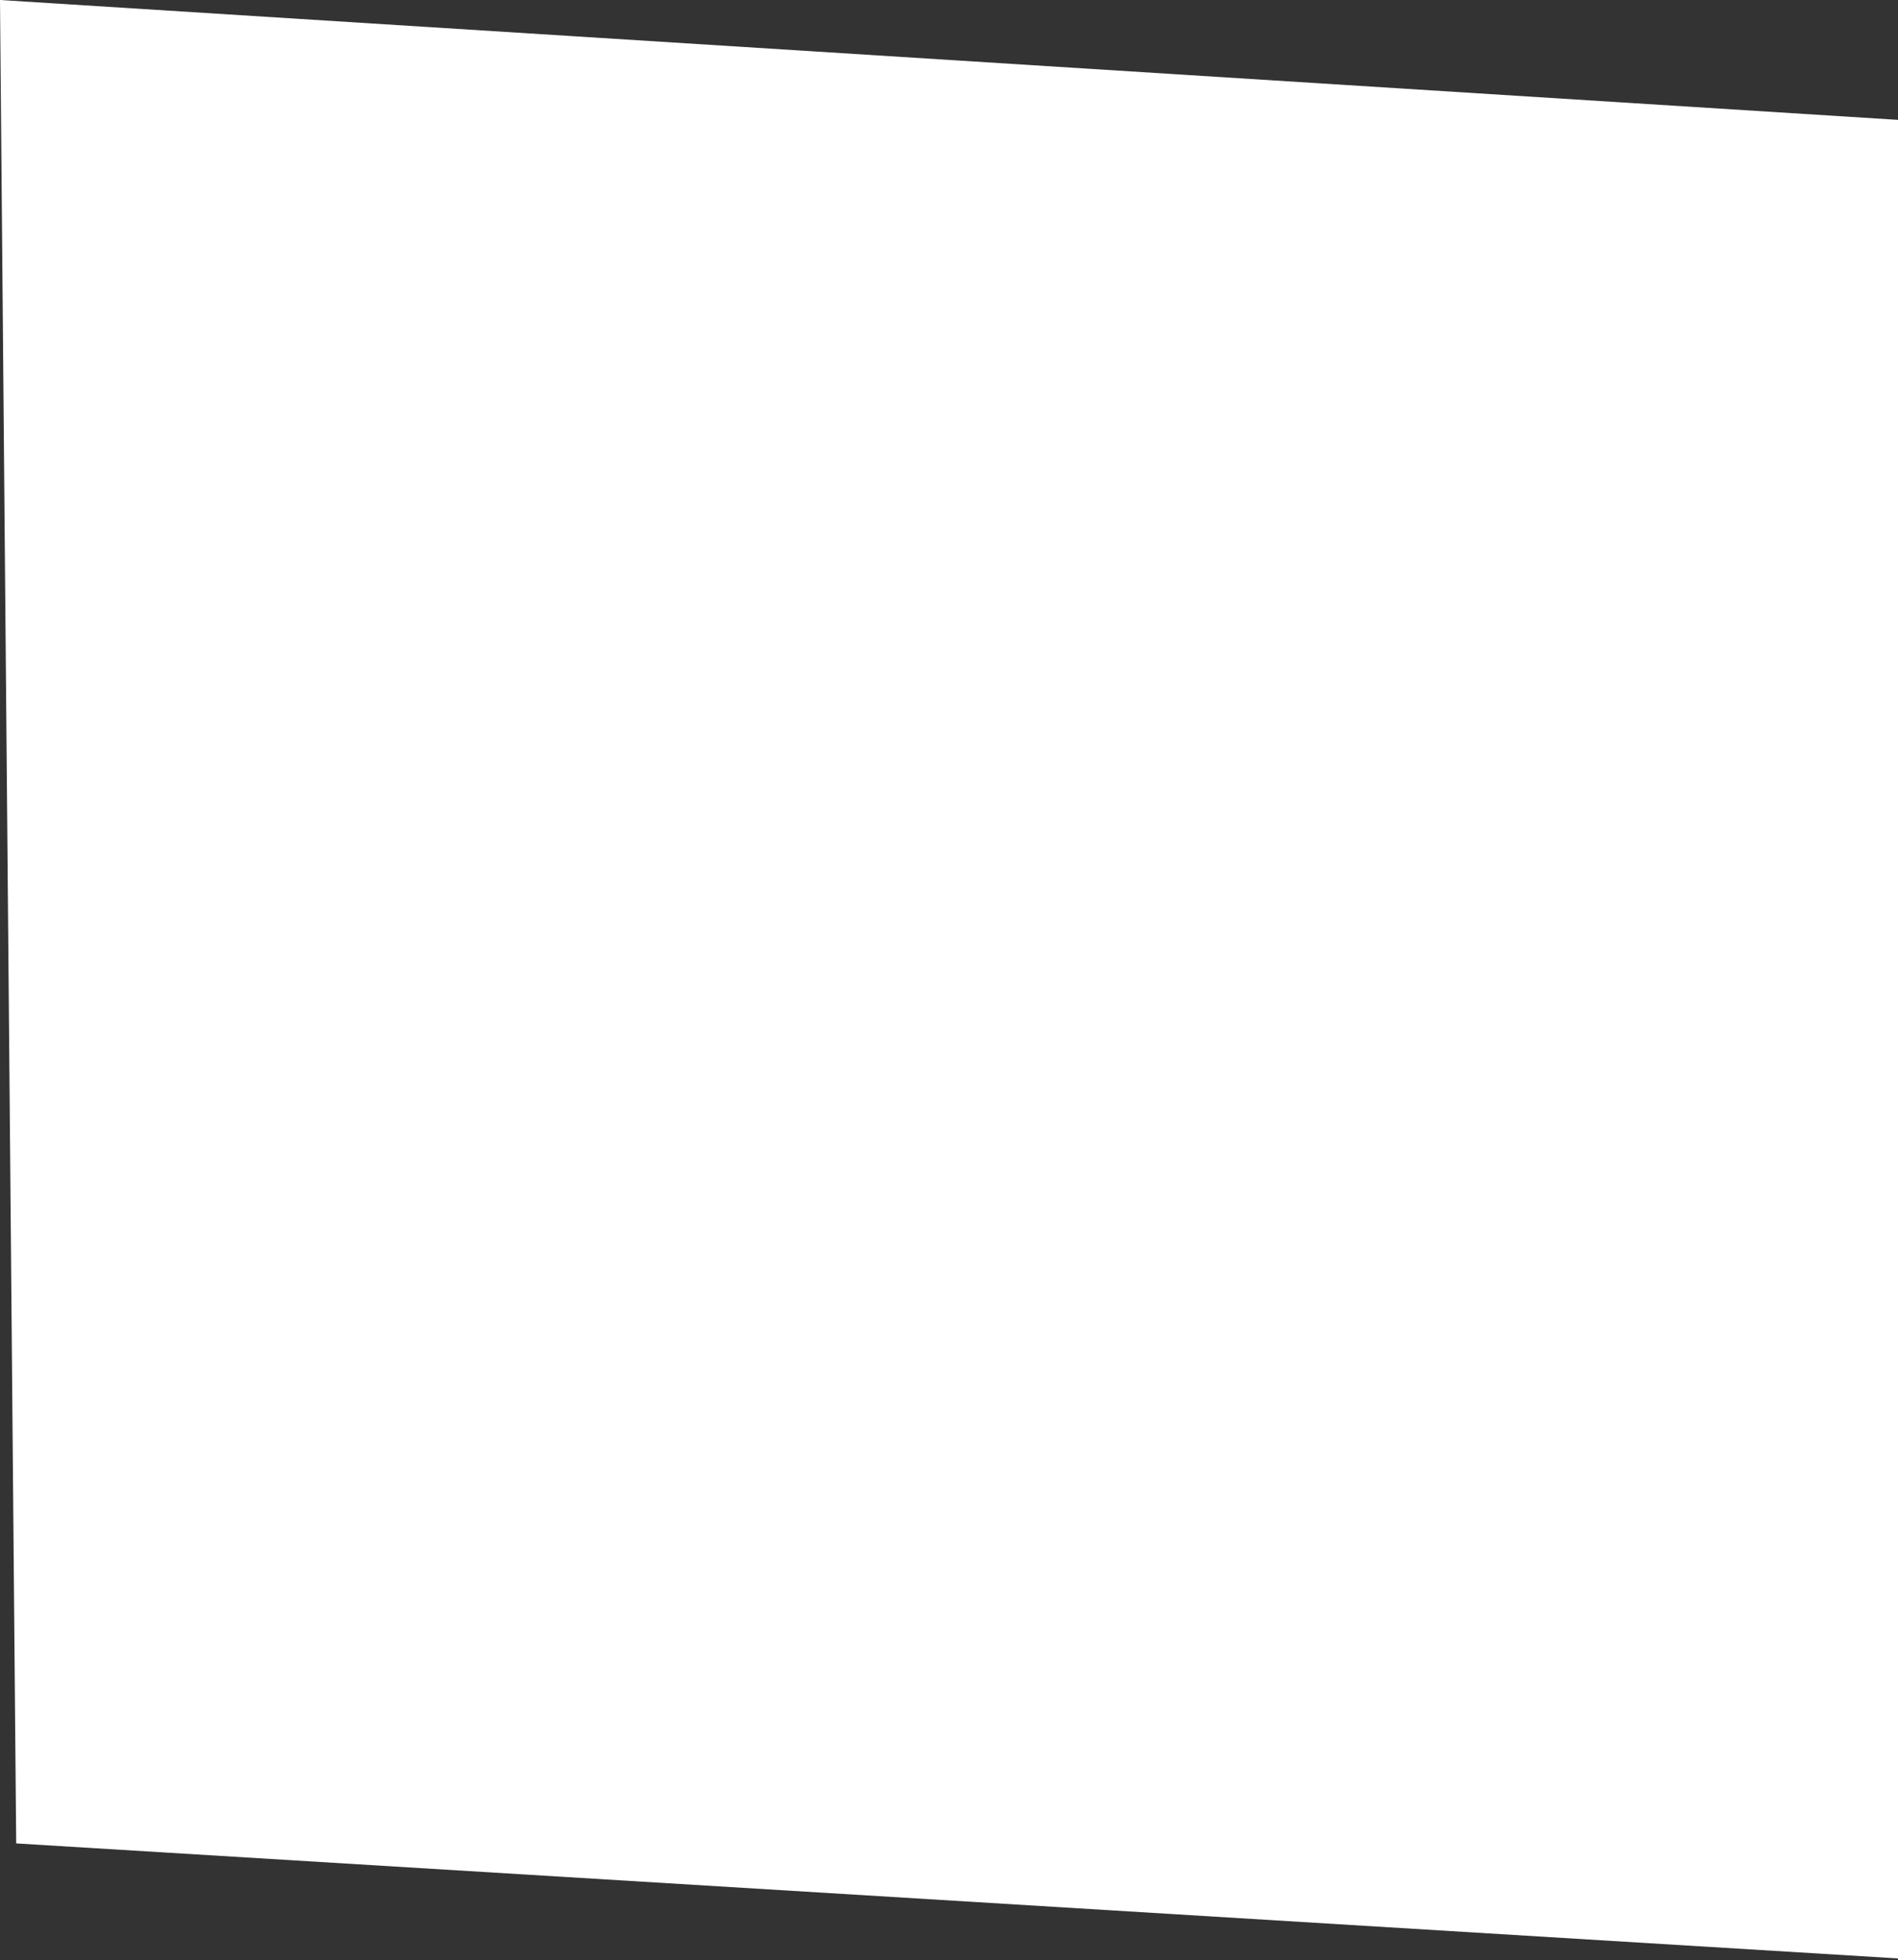<svg width="586" height="605" viewBox="0 0 586 605" fill="none" xmlns="http://www.w3.org/2000/svg">
<rect x="0" y="0" width="586" height="605" fill="#333333" stroke="none"/>
<path d="M0 0L586 37V604.5L5 569L0 0Z" fill="white"></path>
</svg>
